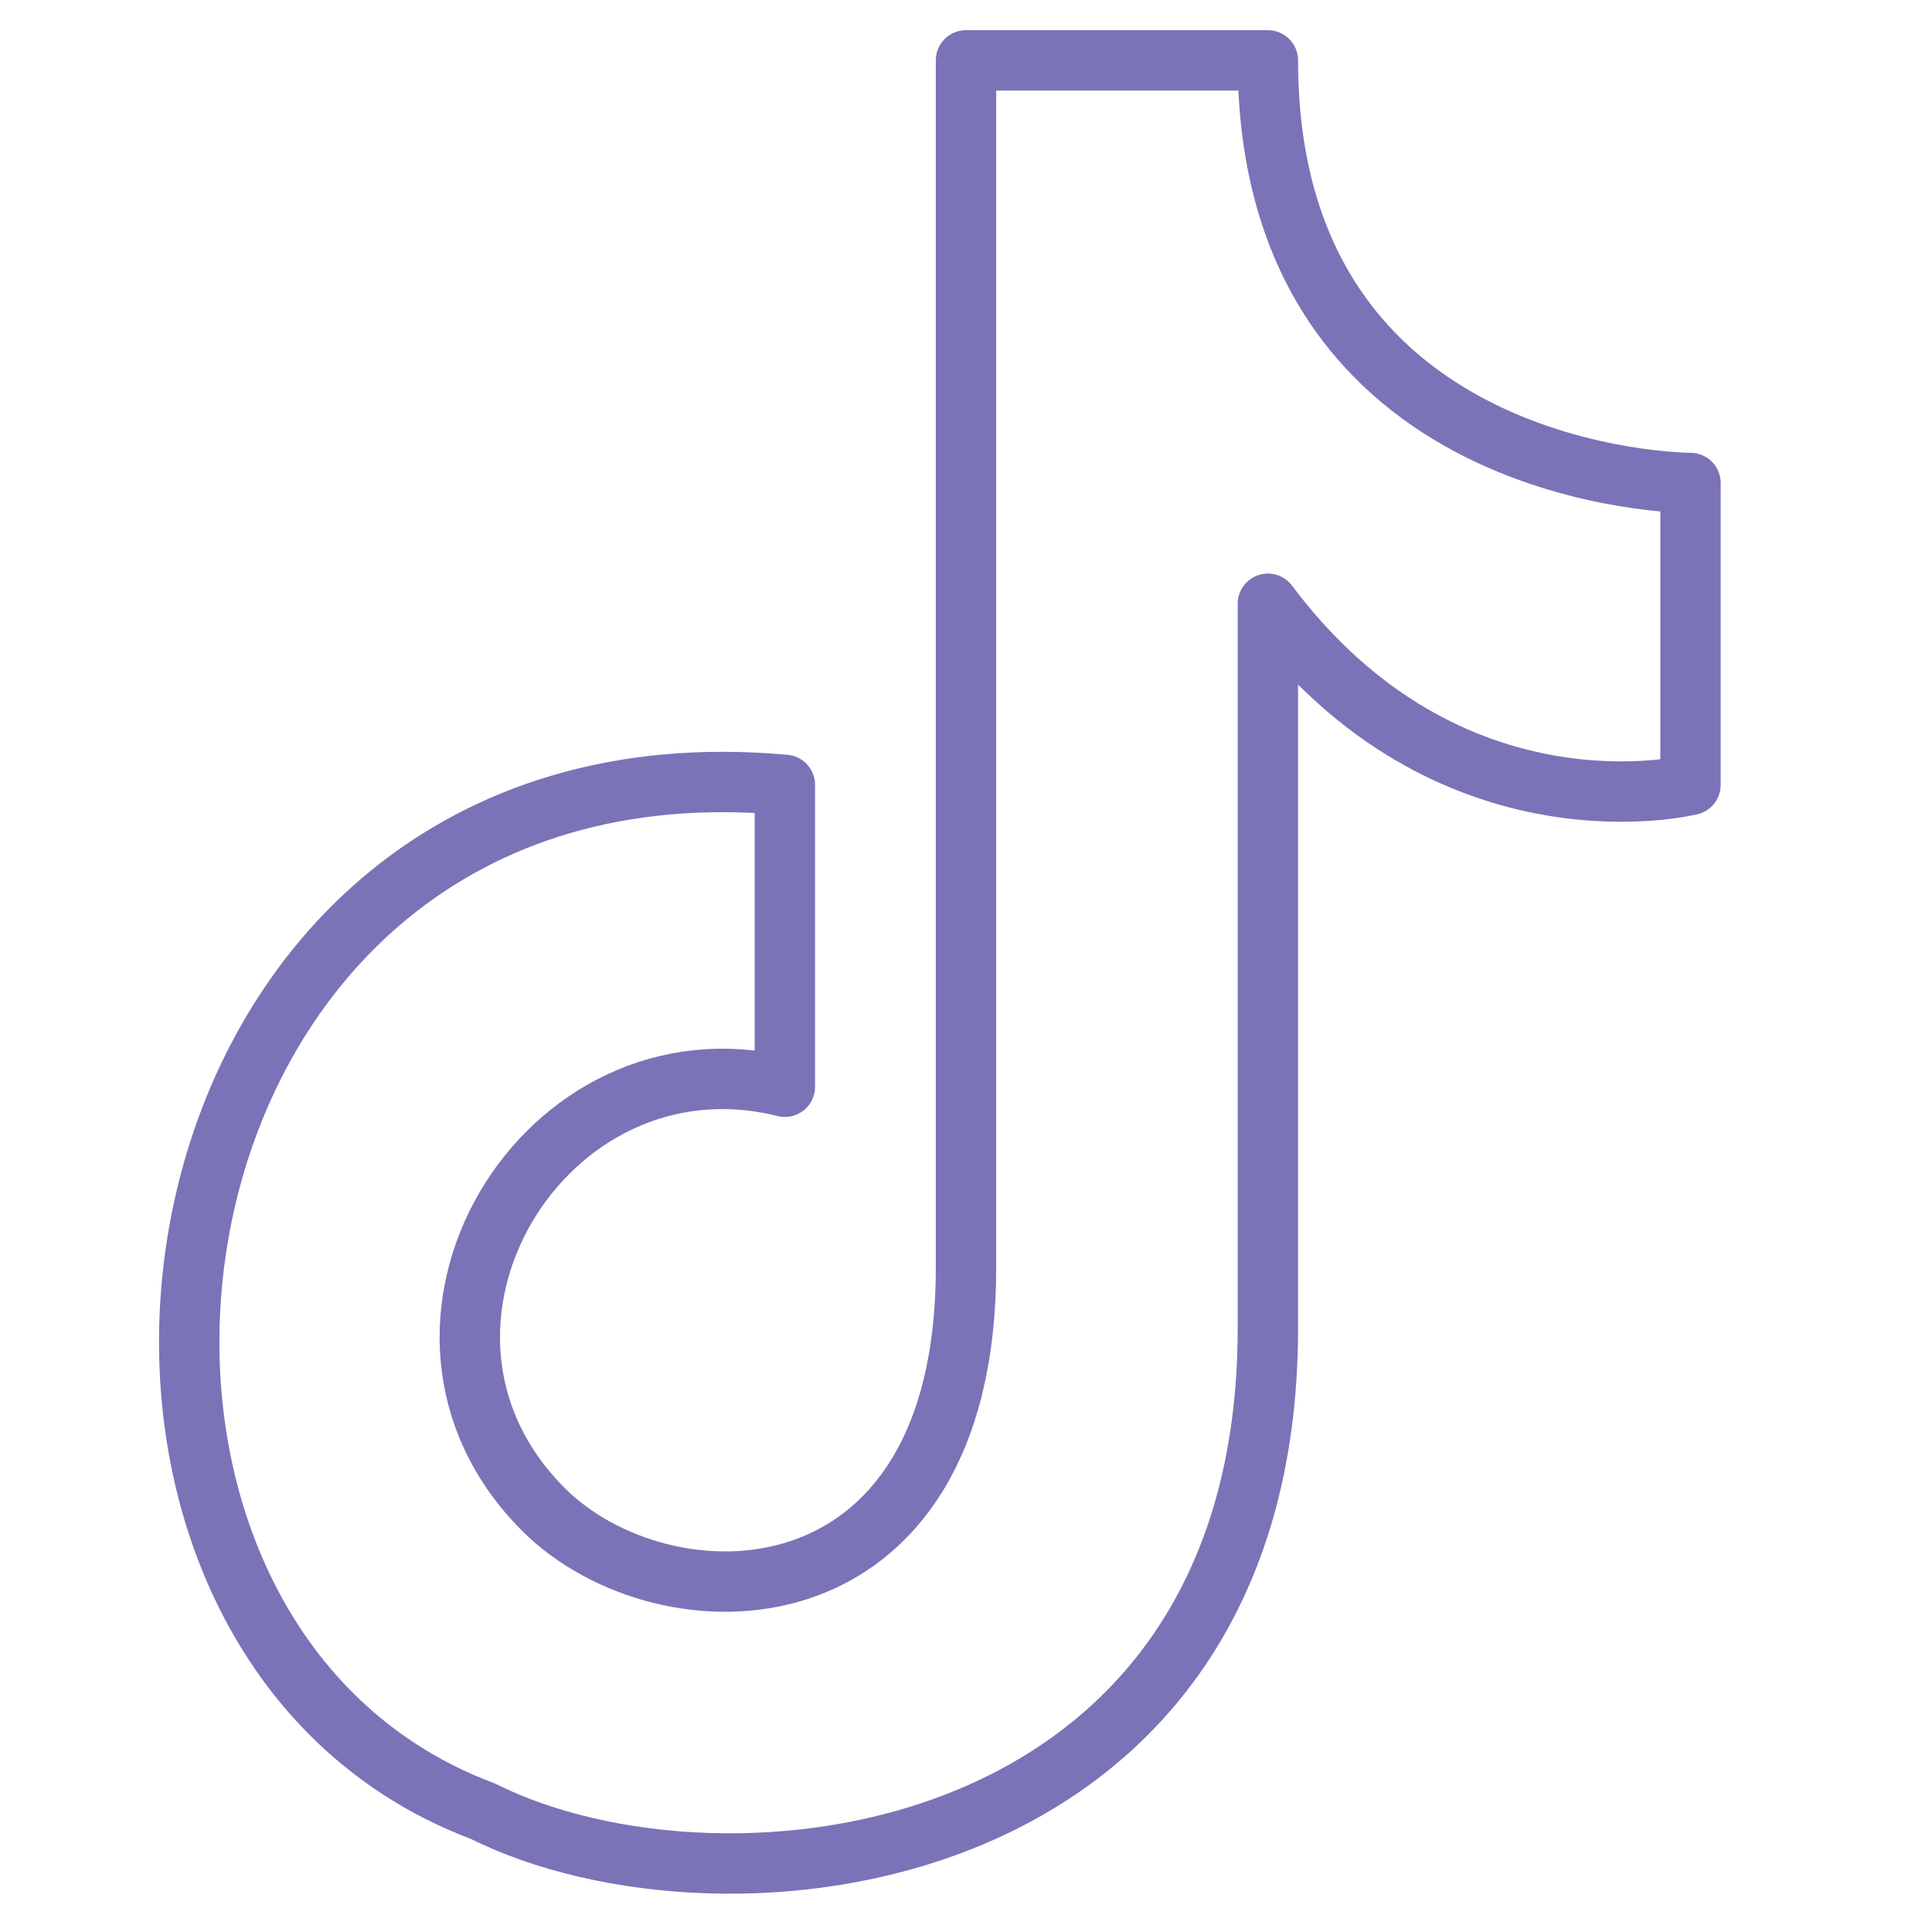 <?xml version="1.0" encoding="UTF-8"?>
<svg id="i-tiktok" width="32" height="32" xmlns="http://www.w3.org/2000/svg" class="bs-icon" viewBox="0 0 32 32" fill="none" stroke-linecap="round" stroke-linejoin="round">
  <g stroke="#7a73b7">
      <path d="M13 18 C9 17 6 22 9 25 C11 27 16 27 16 21 L16 1 21 1 C21 8 28 8 28 8 L28 13 C28 13 24 14 21 10 L21 22 C21 31 12 32 8 30 C0 27 2 12 13 13 Z"></path>
    </g>
</svg>